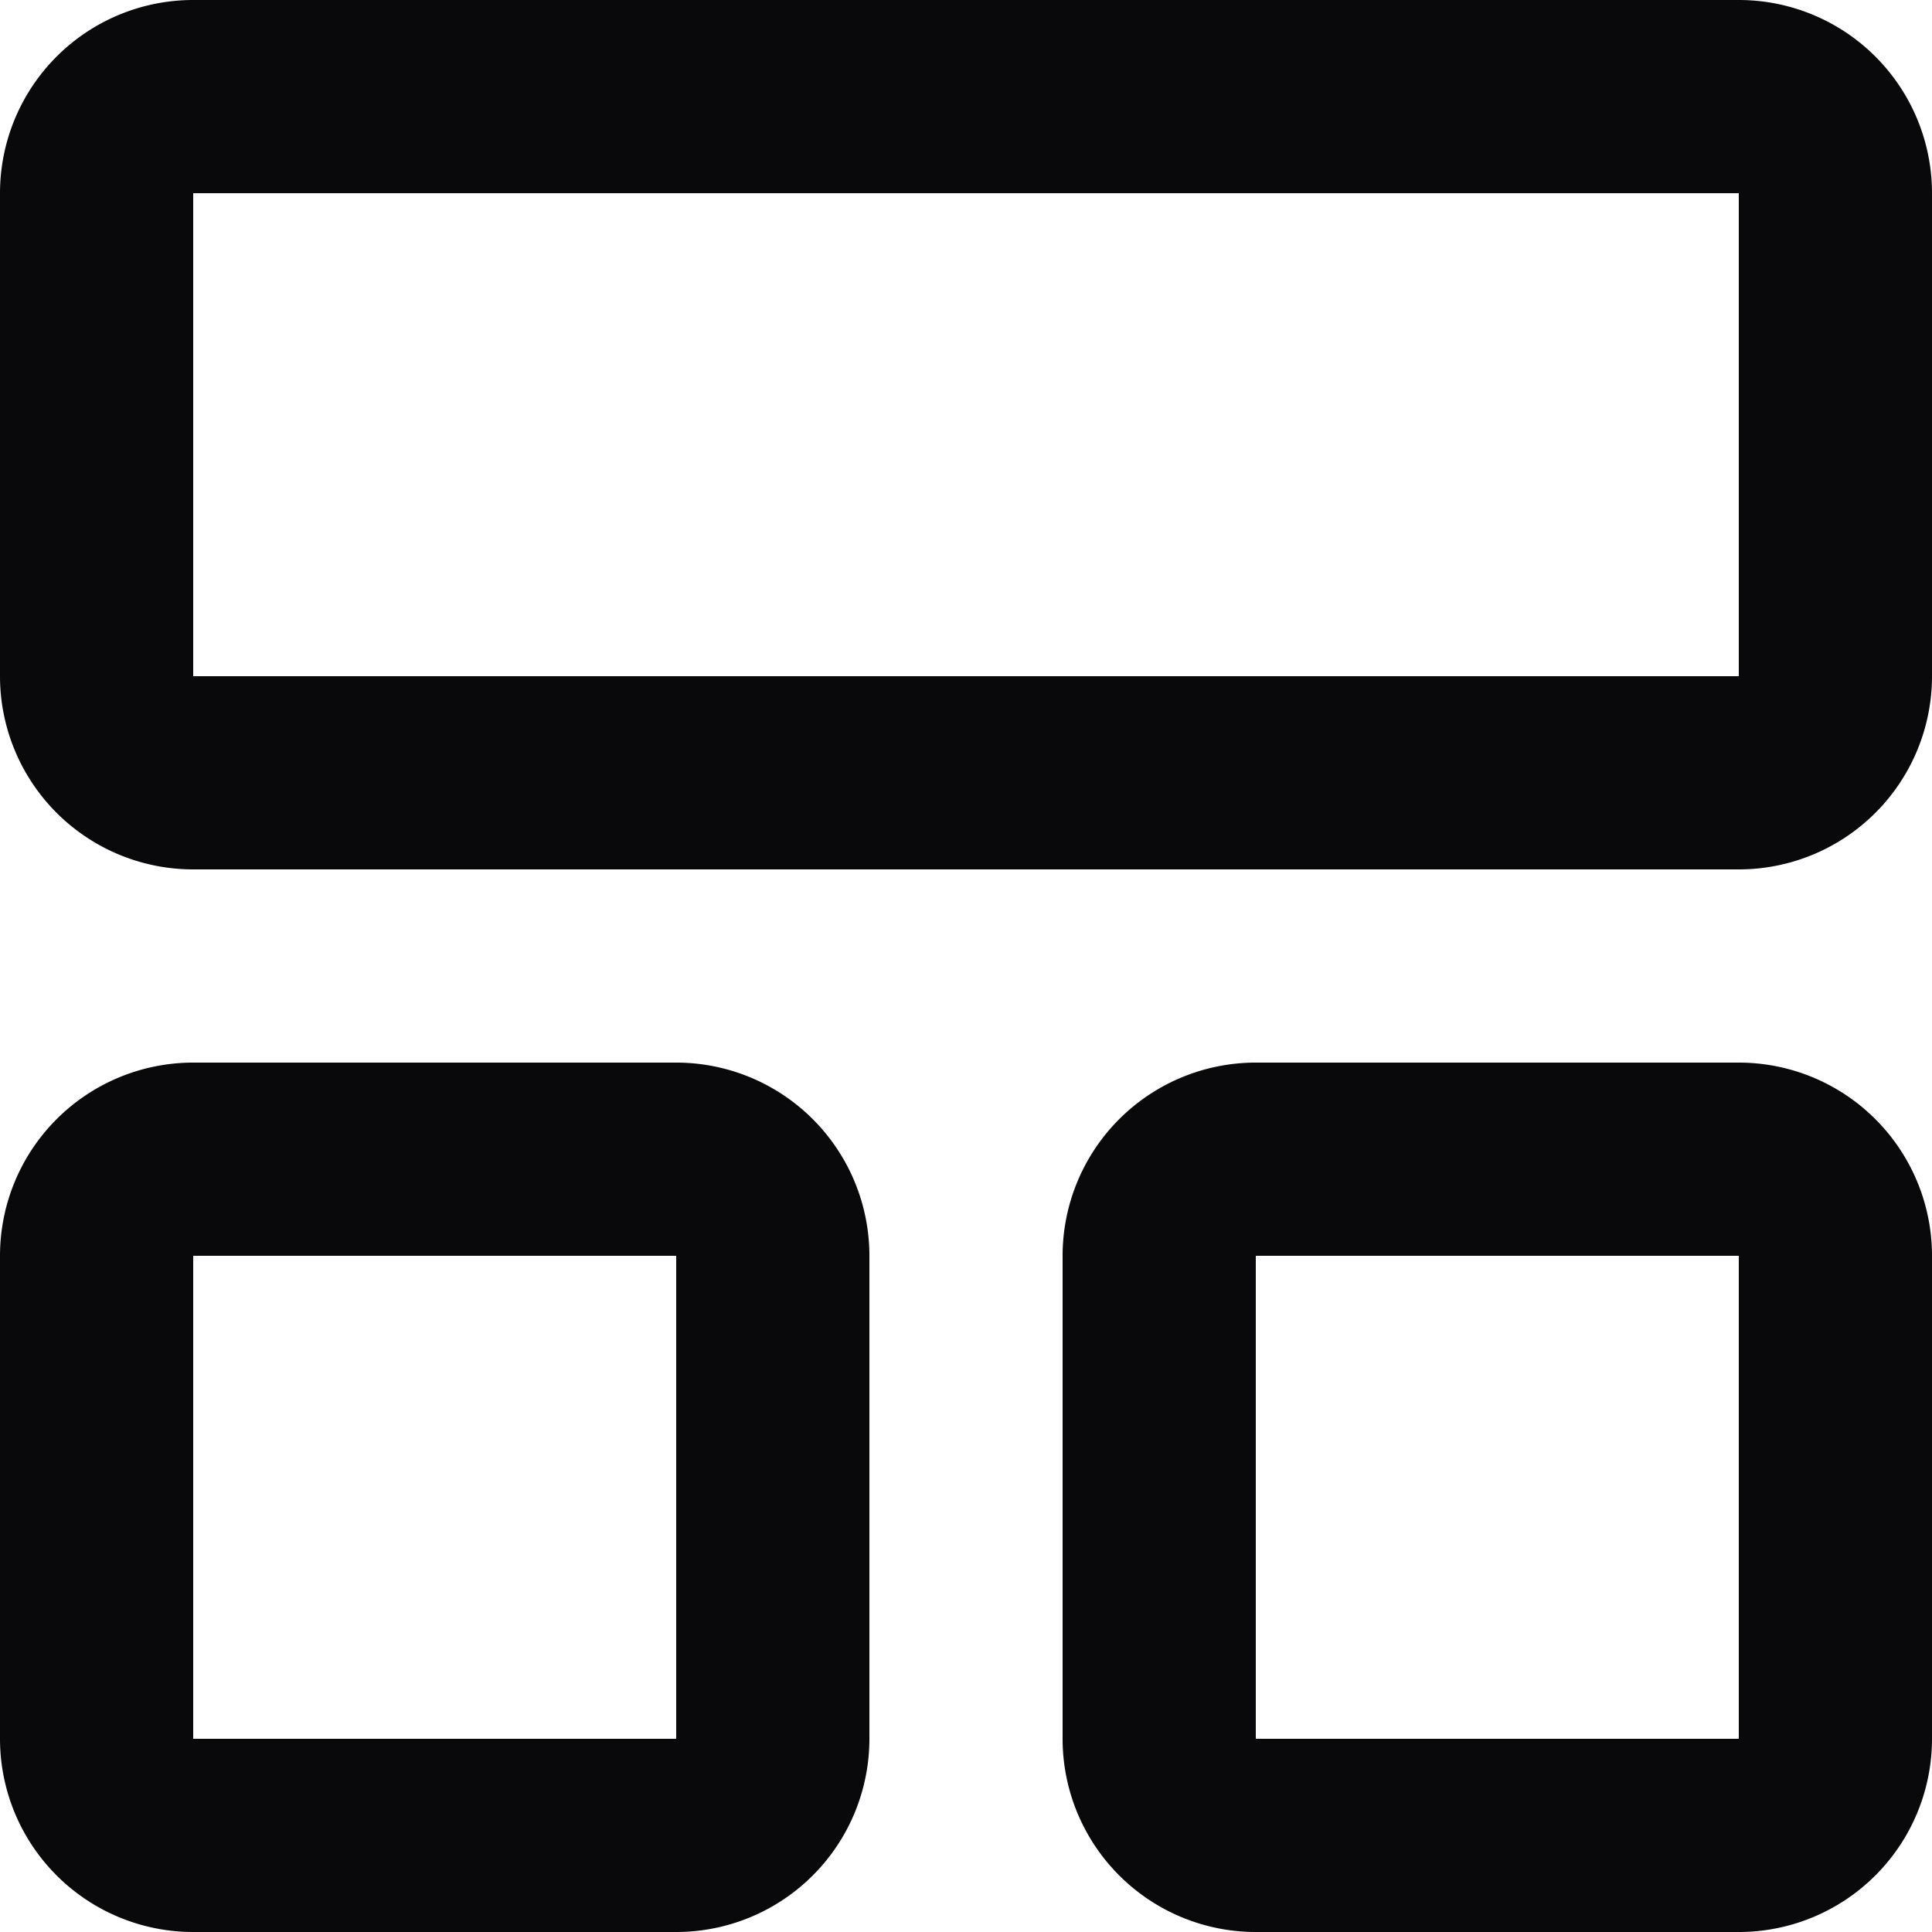 <svg id="layout-panel-top" xmlns="http://www.w3.org/2000/svg" width="20" height="20" viewBox="0 0 20 20">
  <path id="Vector" d="M2,2H18V0H2ZM18,2h2a2,2,0,0,0-2-2Zm0,0V7h2V2Zm0,5V9a2,2,0,0,0,2-2Zm0,0H2V9H18ZM2,7H0A2,2,0,0,0,2,9ZM2,7V2H0V7ZM2,2V0A2,2,0,0,0,0,2ZM2,13H7V11H2Zm5,0H9a2,2,0,0,0-2-2Zm0,0v5H9V13Zm0,5v2a2,2,0,0,0,2-2Zm0,0H2v2H7ZM2,18H0a2,2,0,0,0,2,2Zm0,0V13H0v5Zm0-5V11a2,2,0,0,0-2,2Zm11,0h5V11H13Zm5,0h2a2,2,0,0,0-2-2Zm0,0v5h2V13Zm0,5v2a2,2,0,0,0,2-2Zm0,0H13v2h5Zm-5,0H11a2,2,0,0,0,2,2Zm0,0V13H11v5Zm0-5V11a2,2,0,0,0-2,2Z" fill="#09090b"/>
</svg>
